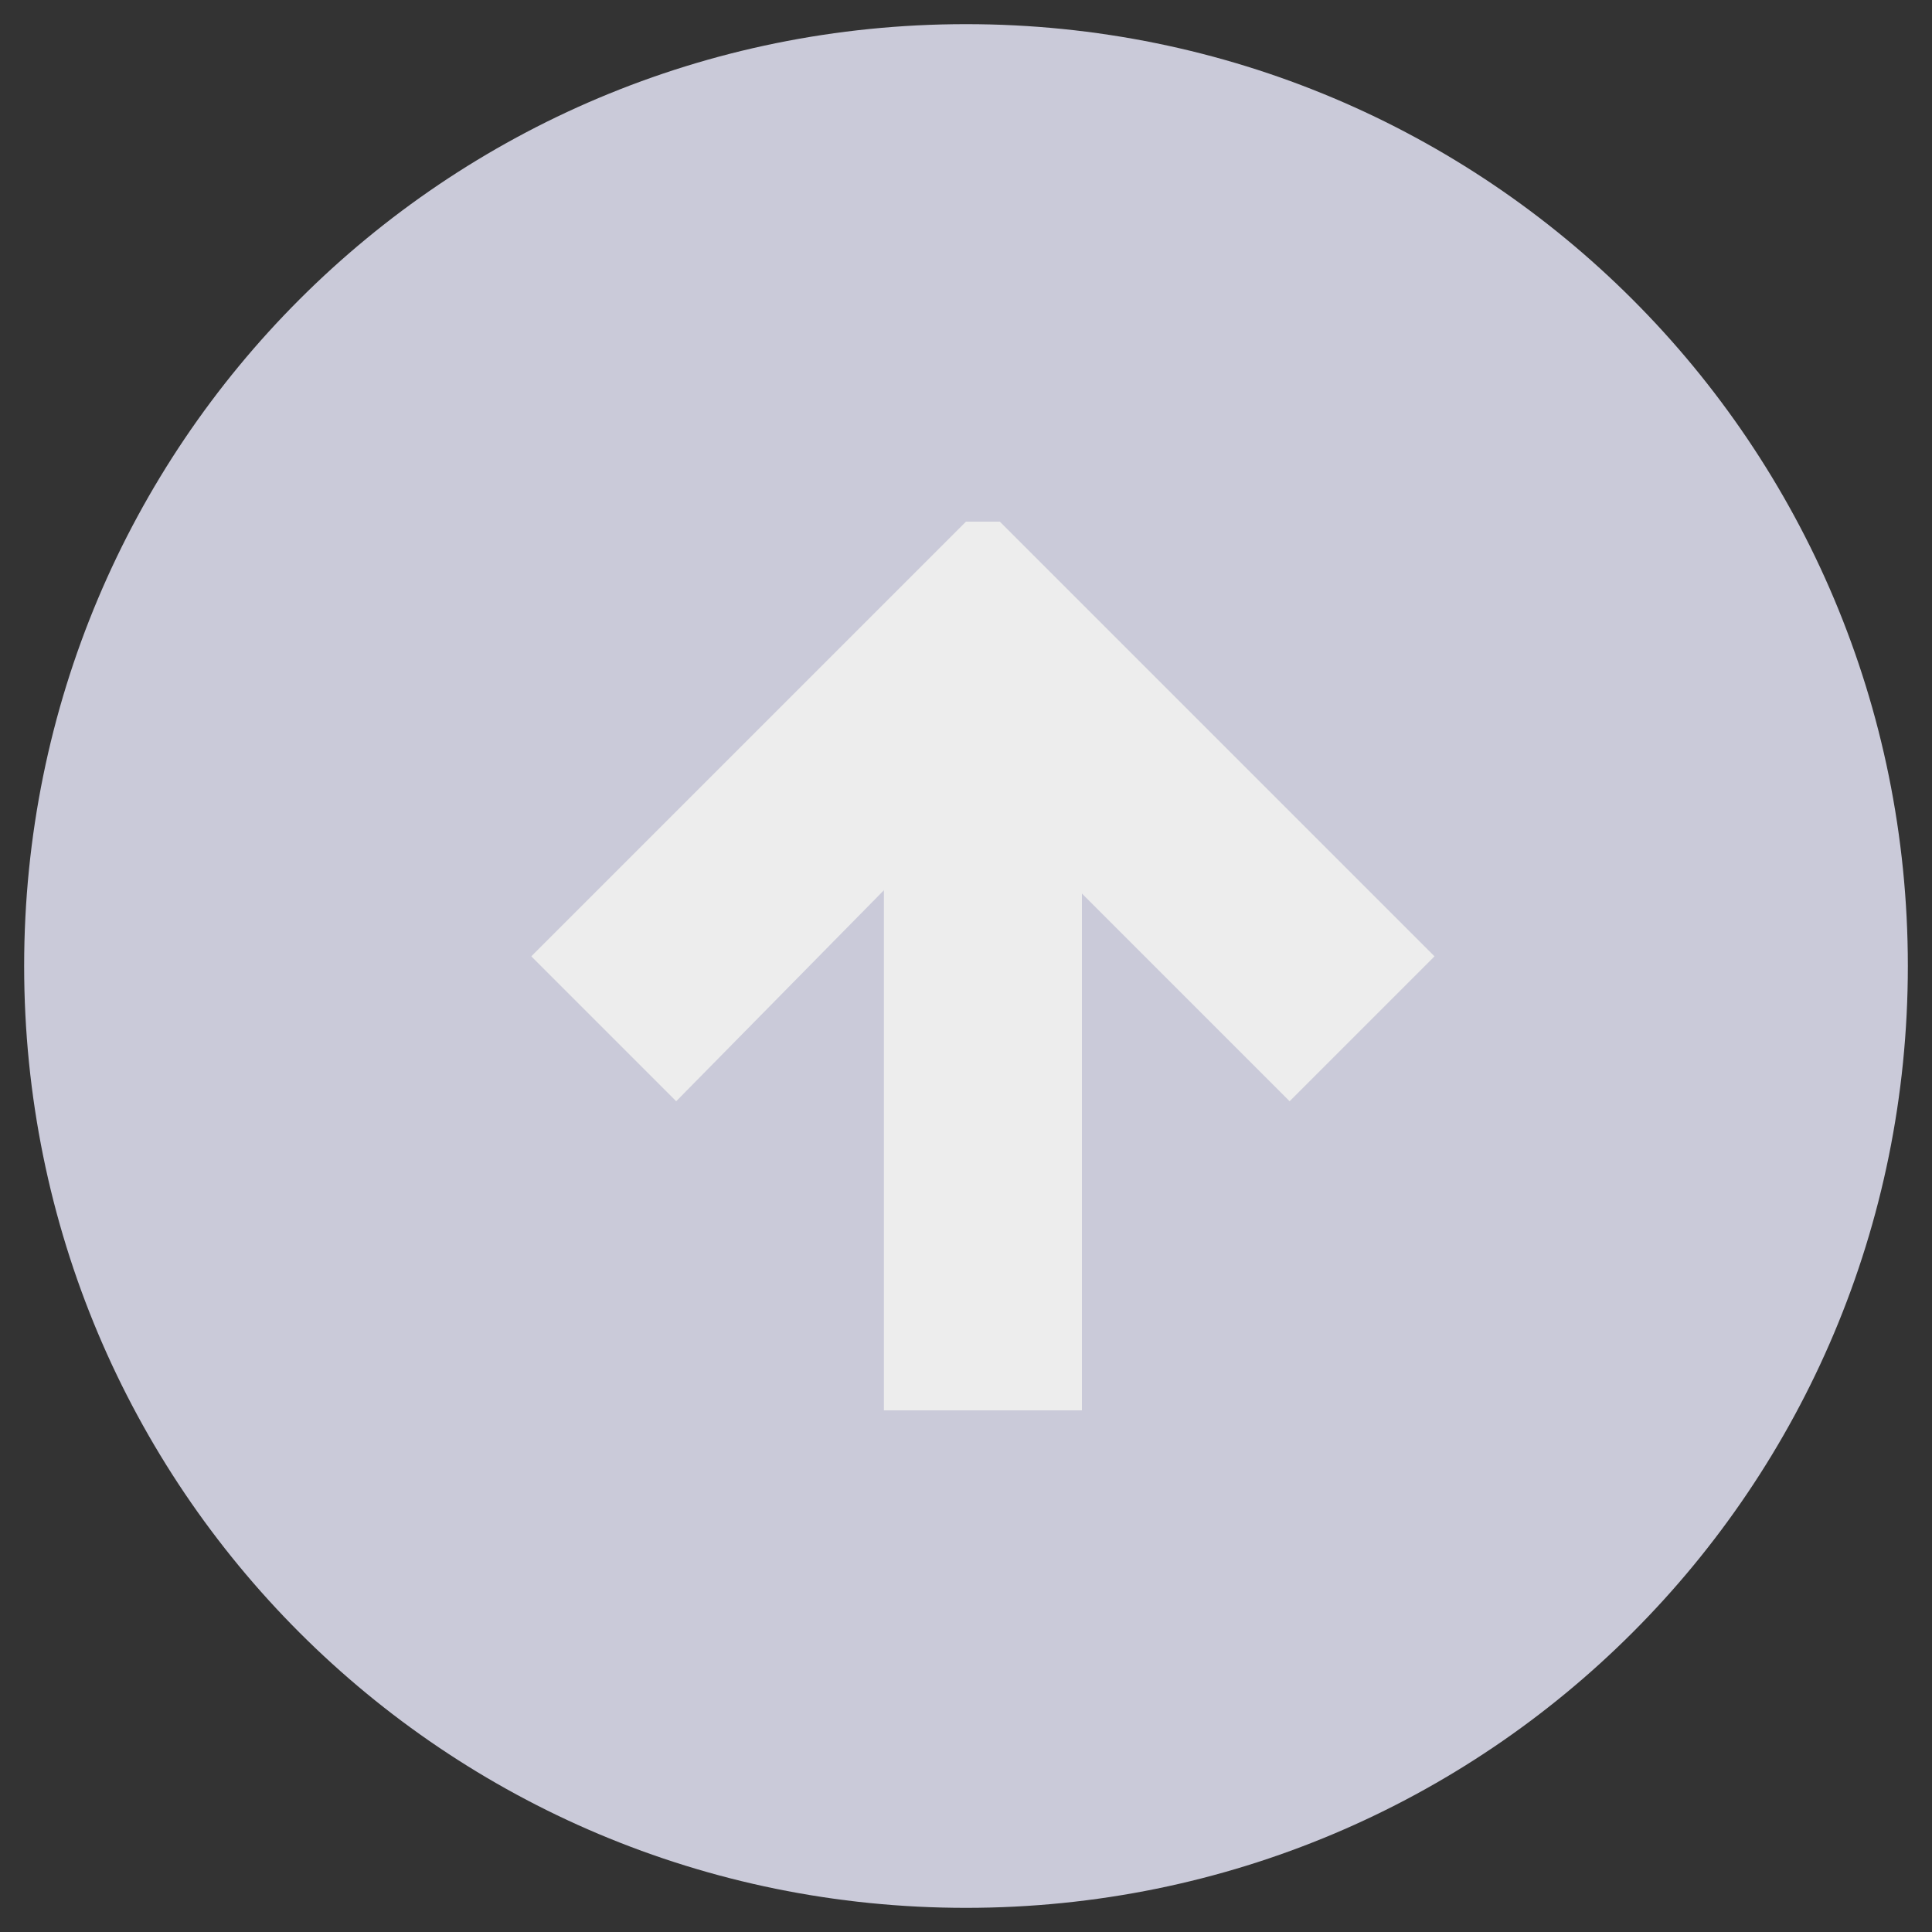 <?xml version="1.0" encoding="utf-8"?>
<!-- Generator: Adobe Illustrator 18.1.0, SVG Export Plug-In . SVG Version: 6.00 Build 0)  -->
<!DOCTYPE svg PUBLIC "-//W3C//DTD SVG 1.1//EN" "http://www.w3.org/Graphics/SVG/1.1/DTD/svg11.dtd">
<svg version="1.1" id="left_arrow_hover" xmlns="http://www.w3.org/2000/svg" xmlns:xlink="http://www.w3.org/1999/xlink" x="0px"
	 y="0px" viewBox="-29 31 40 40" enable-background="new -29 31 40 40" xml:space="preserve">
<rect x="-29" y="31" width="40" height="40" fill="#333333" stroke="none"/>
<g>
	<g>
		<path fill="#CACAD9" d="M-28.5,51c0,10.8,8.7,19.5,19.5,19.5S10.5,61.8,10.5,51S1.8,31.5-9,31.5S-28.5,40.2-28.5,51z"/>
	</g>
	<polygon fill="#EDEDED" points="-2.3,53.8 0.7,50.8 -8.3,41.8 -9,41.8 -18,50.8 -15,53.8 -8.7,47.4 	"/>
	<rect x="-10.7" y="45.8" fill="#EDEDED" width="4.1" height="14.4"/>
</g>
</svg>
